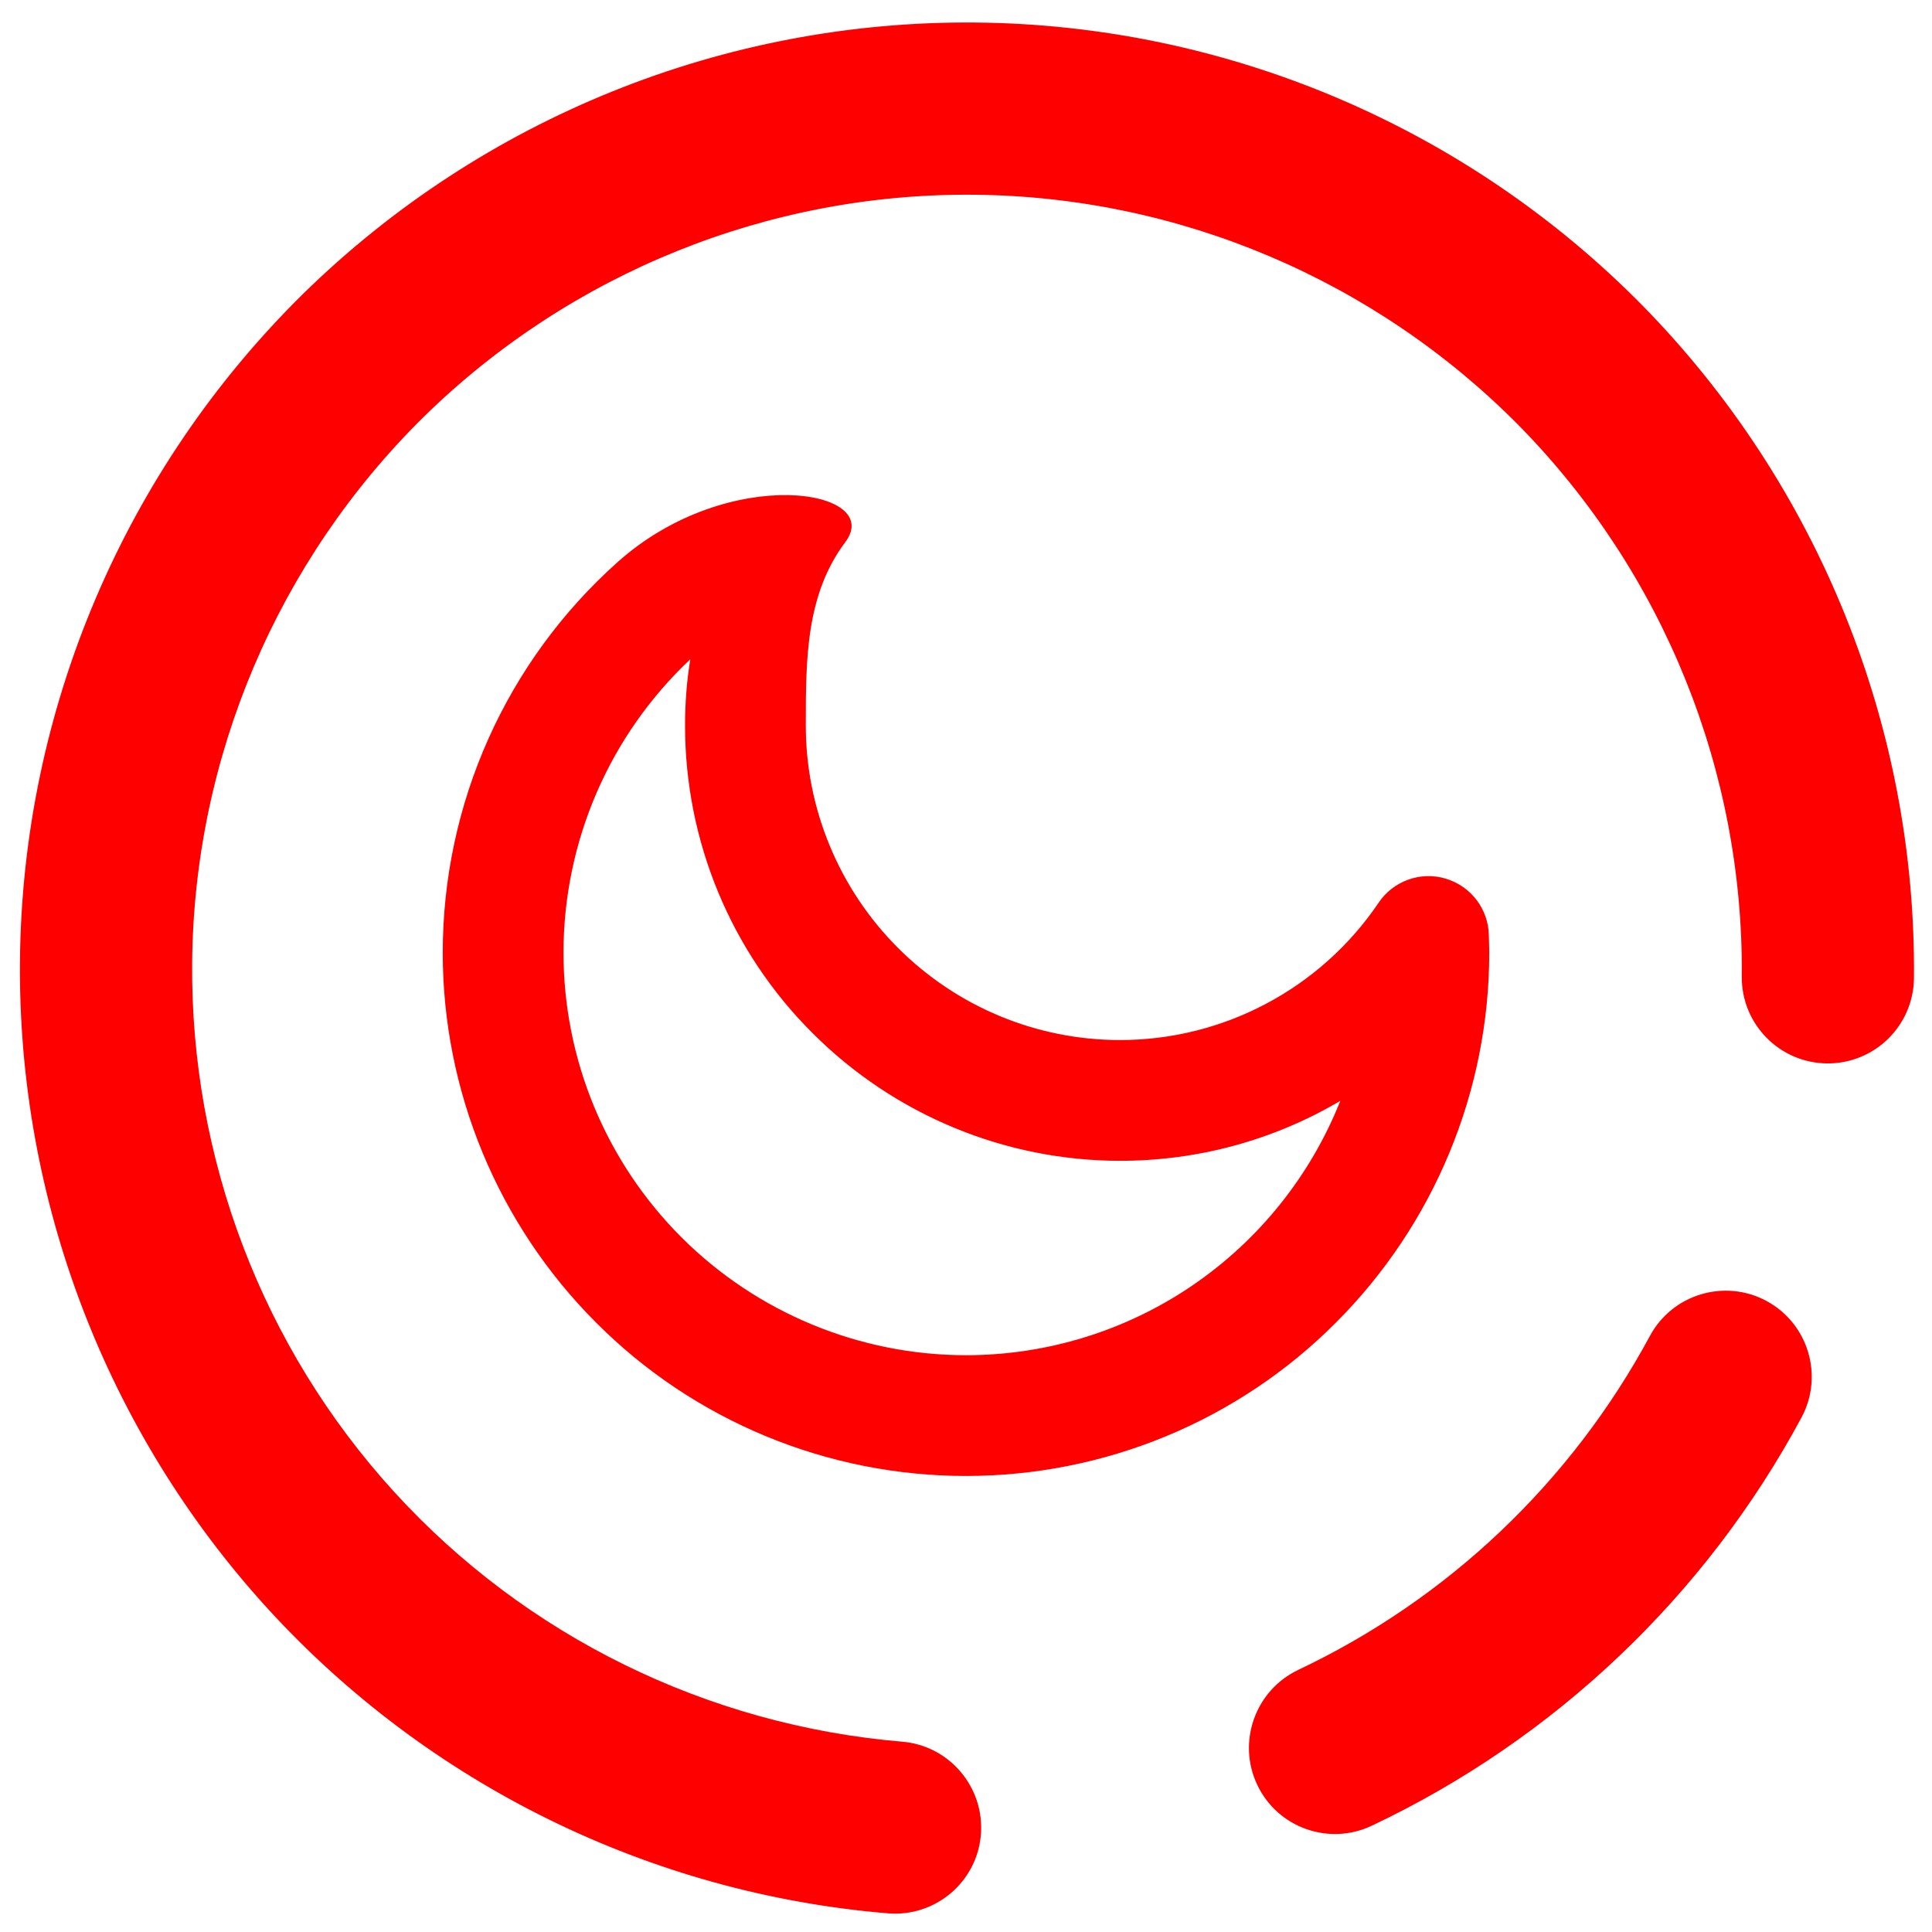 <?xml version="1.0" encoding="UTF-8" standalone="no"?><!-- Generator: Gravit.io --><svg xmlns="http://www.w3.org/2000/svg" xmlns:xlink="http://www.w3.org/1999/xlink" style="isolation:isolate" viewBox="0 0 48 48" width="48pt" height="48pt"><linearGradient id="_lgradient_38" x1="0.221" y1="0.047" x2="0.902" y2="0.906" gradientTransform="matrix(47.058,0,0,46.985,0.495,0.559)" gradientUnits="userSpaceOnUse"><stop offset="2.609%" stop-opacity="1" style="stop-color:rgb(255,0,0)"/><stop offset="98.696%" stop-opacity="1" style="stop-color:rgb(255,0,0)"/></linearGradient><path d=" M 22.417 43.272 L 22.417 43.272 C 23.591 43.371 24.466 44.407 24.37 45.584 L 24.37 45.584 C 24.273 46.76 23.237 47.635 22.058 47.536 L 22.058 47.536 C 16.148 47.044 10.632 44.331 6.629 39.942 C 2.636 35.553 0.442 29.811 0.496 23.875 C 0.552 17.64 3.088 11.674 7.534 7.297 C 11.99 2.93 18.002 0.504 24.237 0.56 C 30.472 0.616 36.438 3.152 40.815 7.598 C 45.181 12.054 47.608 18.066 47.552 24.301 L 47.552 24.301 C 47.541 25.481 46.574 26.431 45.394 26.42 L 45.394 26.42 C 44.213 26.41 43.263 25.443 43.274 24.262 L 43.274 24.262 C 43.32 19.161 41.333 14.244 37.761 10.597 C 34.179 6.96 29.299 4.884 24.198 4.838 C 19.097 4.792 14.18 6.779 10.533 10.351 C 6.896 13.933 4.82 18.813 4.774 23.914 C 4.73 28.769 6.516 33.47 9.789 37.061 C 13.061 40.652 17.576 42.864 22.417 43.272 L 22.417 43.272 Z  M 40.99 33.194 L 40.99 33.194 C 41.548 32.154 42.846 31.763 43.886 32.321 L 43.886 32.321 C 44.925 32.88 45.316 34.177 44.758 35.217 L 44.758 35.217 C 42.376 39.645 38.632 43.205 34.088 45.356 L 34.088 45.356 C 33.021 45.866 31.743 45.413 31.237 44.346 L 31.237 44.346 C 30.73 43.279 31.185 41.999 32.252 41.489 L 32.252 41.489 C 35.979 39.726 39.032 36.823 40.99 33.194 L 40.99 33.194 Z  M 17.02 18.03 C 17.02 20.9 18.16 23.65 20.19 25.67 C 22.22 27.7 24.97 28.84 27.83 28.84 C 29.76 28.84 31.64 28.33 33.3 27.35 C 32.56 29.21 31.28 30.81 29.62 31.94 C 27.96 33.07 26 33.67 24 33.67 L 24 33.67 L 24 33.67 C 21.35 33.67 18.8 32.61 16.93 30.74 C 15.05 28.86 14 26.32 14 23.67 C 14 20.91 15.14 18.27 17.15 16.38 C 17.06 16.93 17.02 17.48 17.02 18.03 L 17.02 18.03 Z  M 21 13.47 C 20.02 14.78 20.02 16.38 20.02 18.02 C 20.02 18.03 20.02 18.03 20.02 18.03 L 20.02 18.03 L 20.02 18.03 C 20.02 20.1 20.85 22.09 22.31 23.55 C 23.78 25.02 25.76 25.84 27.83 25.84 C 30.4 25.84 32.81 24.56 34.25 22.43 C 34.61 21.89 35.29 21.64 35.92 21.83 C 36.55 22.02 36.98 22.59 36.99 23.24 L 37 23.64 C 37 23.65 37 23.66 37 23.67 C 37 27.11 35.63 30.42 33.19 32.86 C 30.76 35.3 27.45 36.67 24 36.67 L 24 36.67 L 24 36.67 C 20.55 36.67 17.24 35.3 14.81 32.86 C 12.37 30.42 11 27.11 11 23.67 C 11 19.96 12.58 16.43 15.35 13.96 C 18.11 11.5 21.99 12.16 21 13.47 L 21 13.47 Z " fill-rule="evenodd" fill="url(#_lgradient_38)"/></svg>